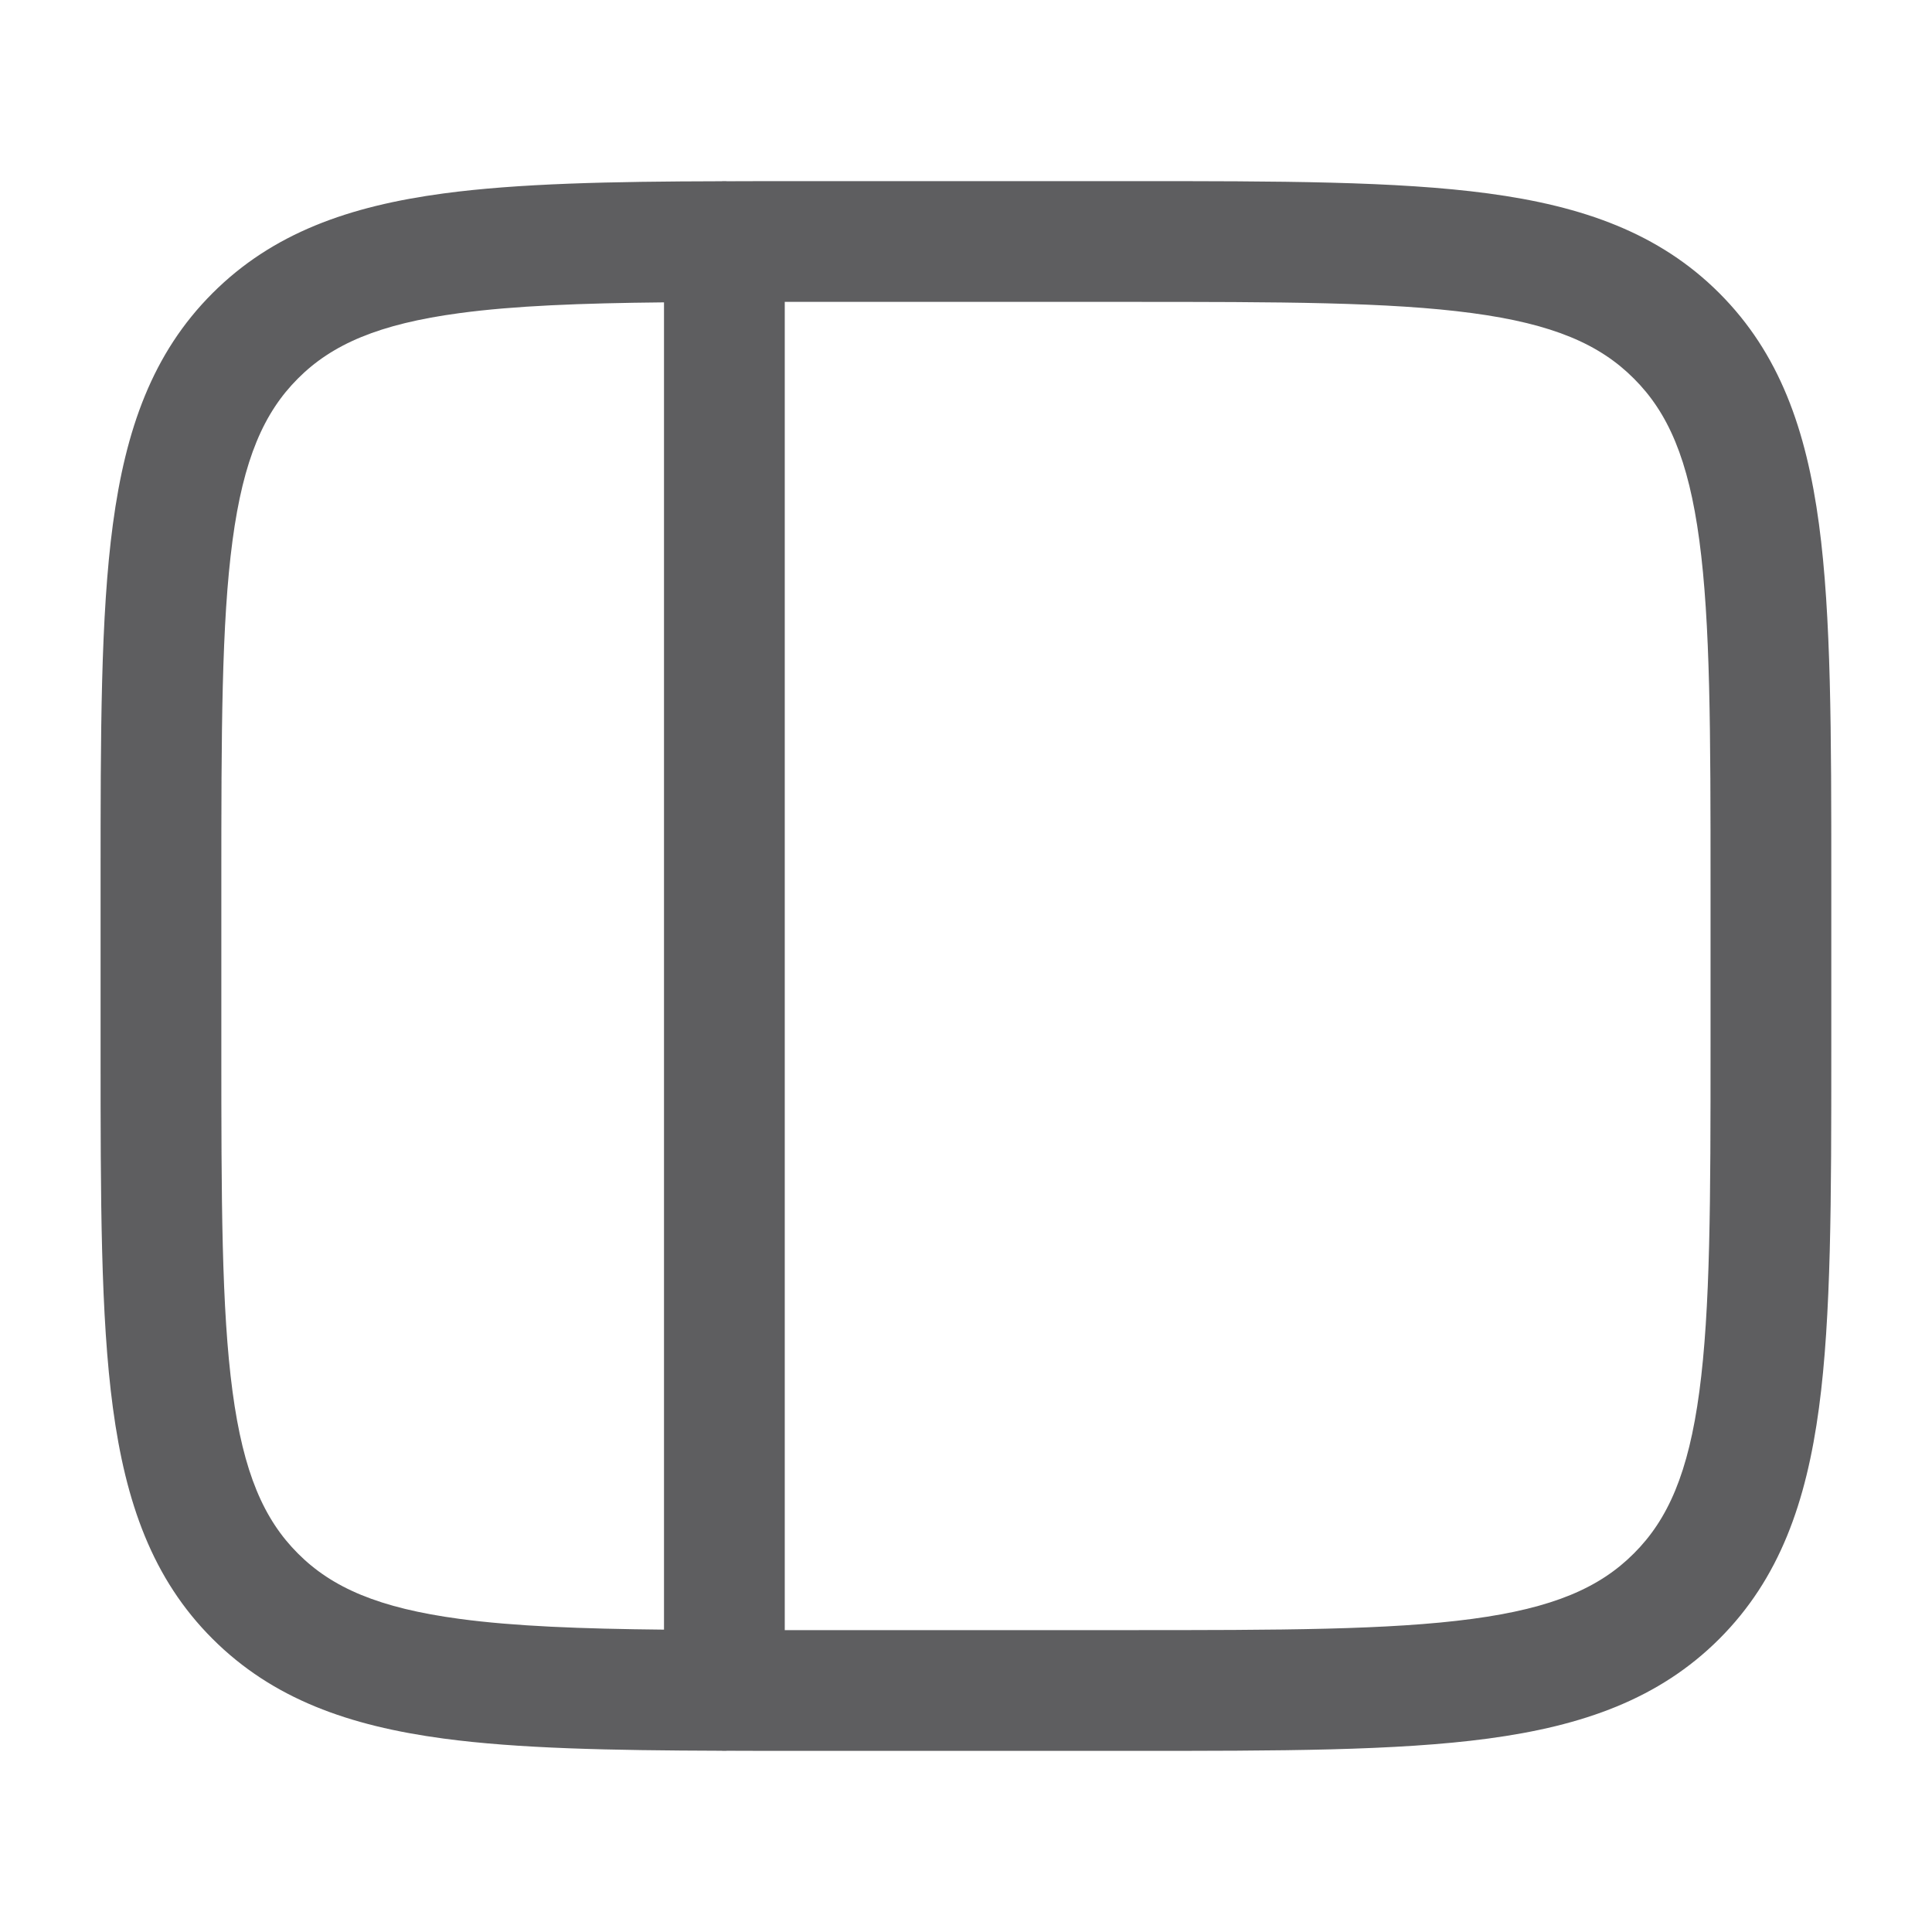 <svg xmlns="http://www.w3.org/2000/svg" width="16" height="16" viewBox="0 0 16 16" fill="none">
  <path fill-rule="evenodd" clip-rule="evenodd" d="M9.37 1.5C10.595 1.5 11.566 1.5 12.325 1.602C13.107 1.707 13.74 1.929 14.239 2.428C14.737 2.926 14.959 3.559 15.064 4.341C15.166 5.1 15.166 6.071 15.166 7.296V8.704C15.166 9.929 15.166 10.9 15.064 11.659C14.959 12.441 14.737 13.074 14.239 13.572C13.74 14.071 13.107 14.293 12.325 14.398C11.566 14.5 10.595 14.5 9.37 14.5H6.628C6.419 14.5 6.217 14.5 6.022 14.499C6.015 14.5 6.007 14.5 5.999 14.5C5.991 14.5 5.982 14.5 5.974 14.499C5.051 14.496 4.292 14.481 3.673 14.398C2.892 14.293 2.259 14.071 1.76 13.572C1.261 13.074 1.04 12.441 0.935 11.659C0.833 10.9 0.833 9.929 0.833 8.704V7.296C0.833 6.071 0.833 5.1 0.935 4.341C1.04 3.559 1.261 2.926 1.76 2.428C2.259 1.929 2.892 1.707 3.673 1.602C4.292 1.519 5.051 1.503 5.974 1.501C5.982 1.5 5.991 1.5 5.999 1.5C6.007 1.5 6.015 1.5 6.022 1.501C6.217 1.5 6.419 1.5 6.628 1.5H9.37ZM6.499 2.5C6.554 2.5 6.61 2.5 6.666 2.5H9.333C10.604 2.5 11.507 2.501 12.192 2.593C12.863 2.683 13.249 2.852 13.531 3.135C13.814 3.417 13.983 3.803 14.073 4.474C14.165 5.159 14.166 6.062 14.166 7.333V8.667C14.166 9.938 14.165 10.841 14.073 11.526C13.983 12.197 13.814 12.583 13.531 12.865C13.249 13.148 12.863 13.317 12.192 13.407C11.507 13.499 10.604 13.5 9.333 13.5H6.666C6.61 13.5 6.554 13.5 6.499 13.5L6.499 2.5ZM5.499 13.496C4.81 13.489 4.261 13.468 3.807 13.407C3.136 13.317 2.749 13.148 2.467 12.865C2.185 12.583 2.016 12.197 1.926 11.526C1.834 10.841 1.833 9.938 1.833 8.667V7.333C1.833 6.062 1.834 5.159 1.926 4.474C2.016 3.803 2.185 3.417 2.467 3.135C2.749 2.852 3.136 2.683 3.807 2.593C4.261 2.532 4.81 2.511 5.499 2.504L5.499 13.496Z" fill="#1A1B1D" fill-opacity="0.7"/>
</svg>
